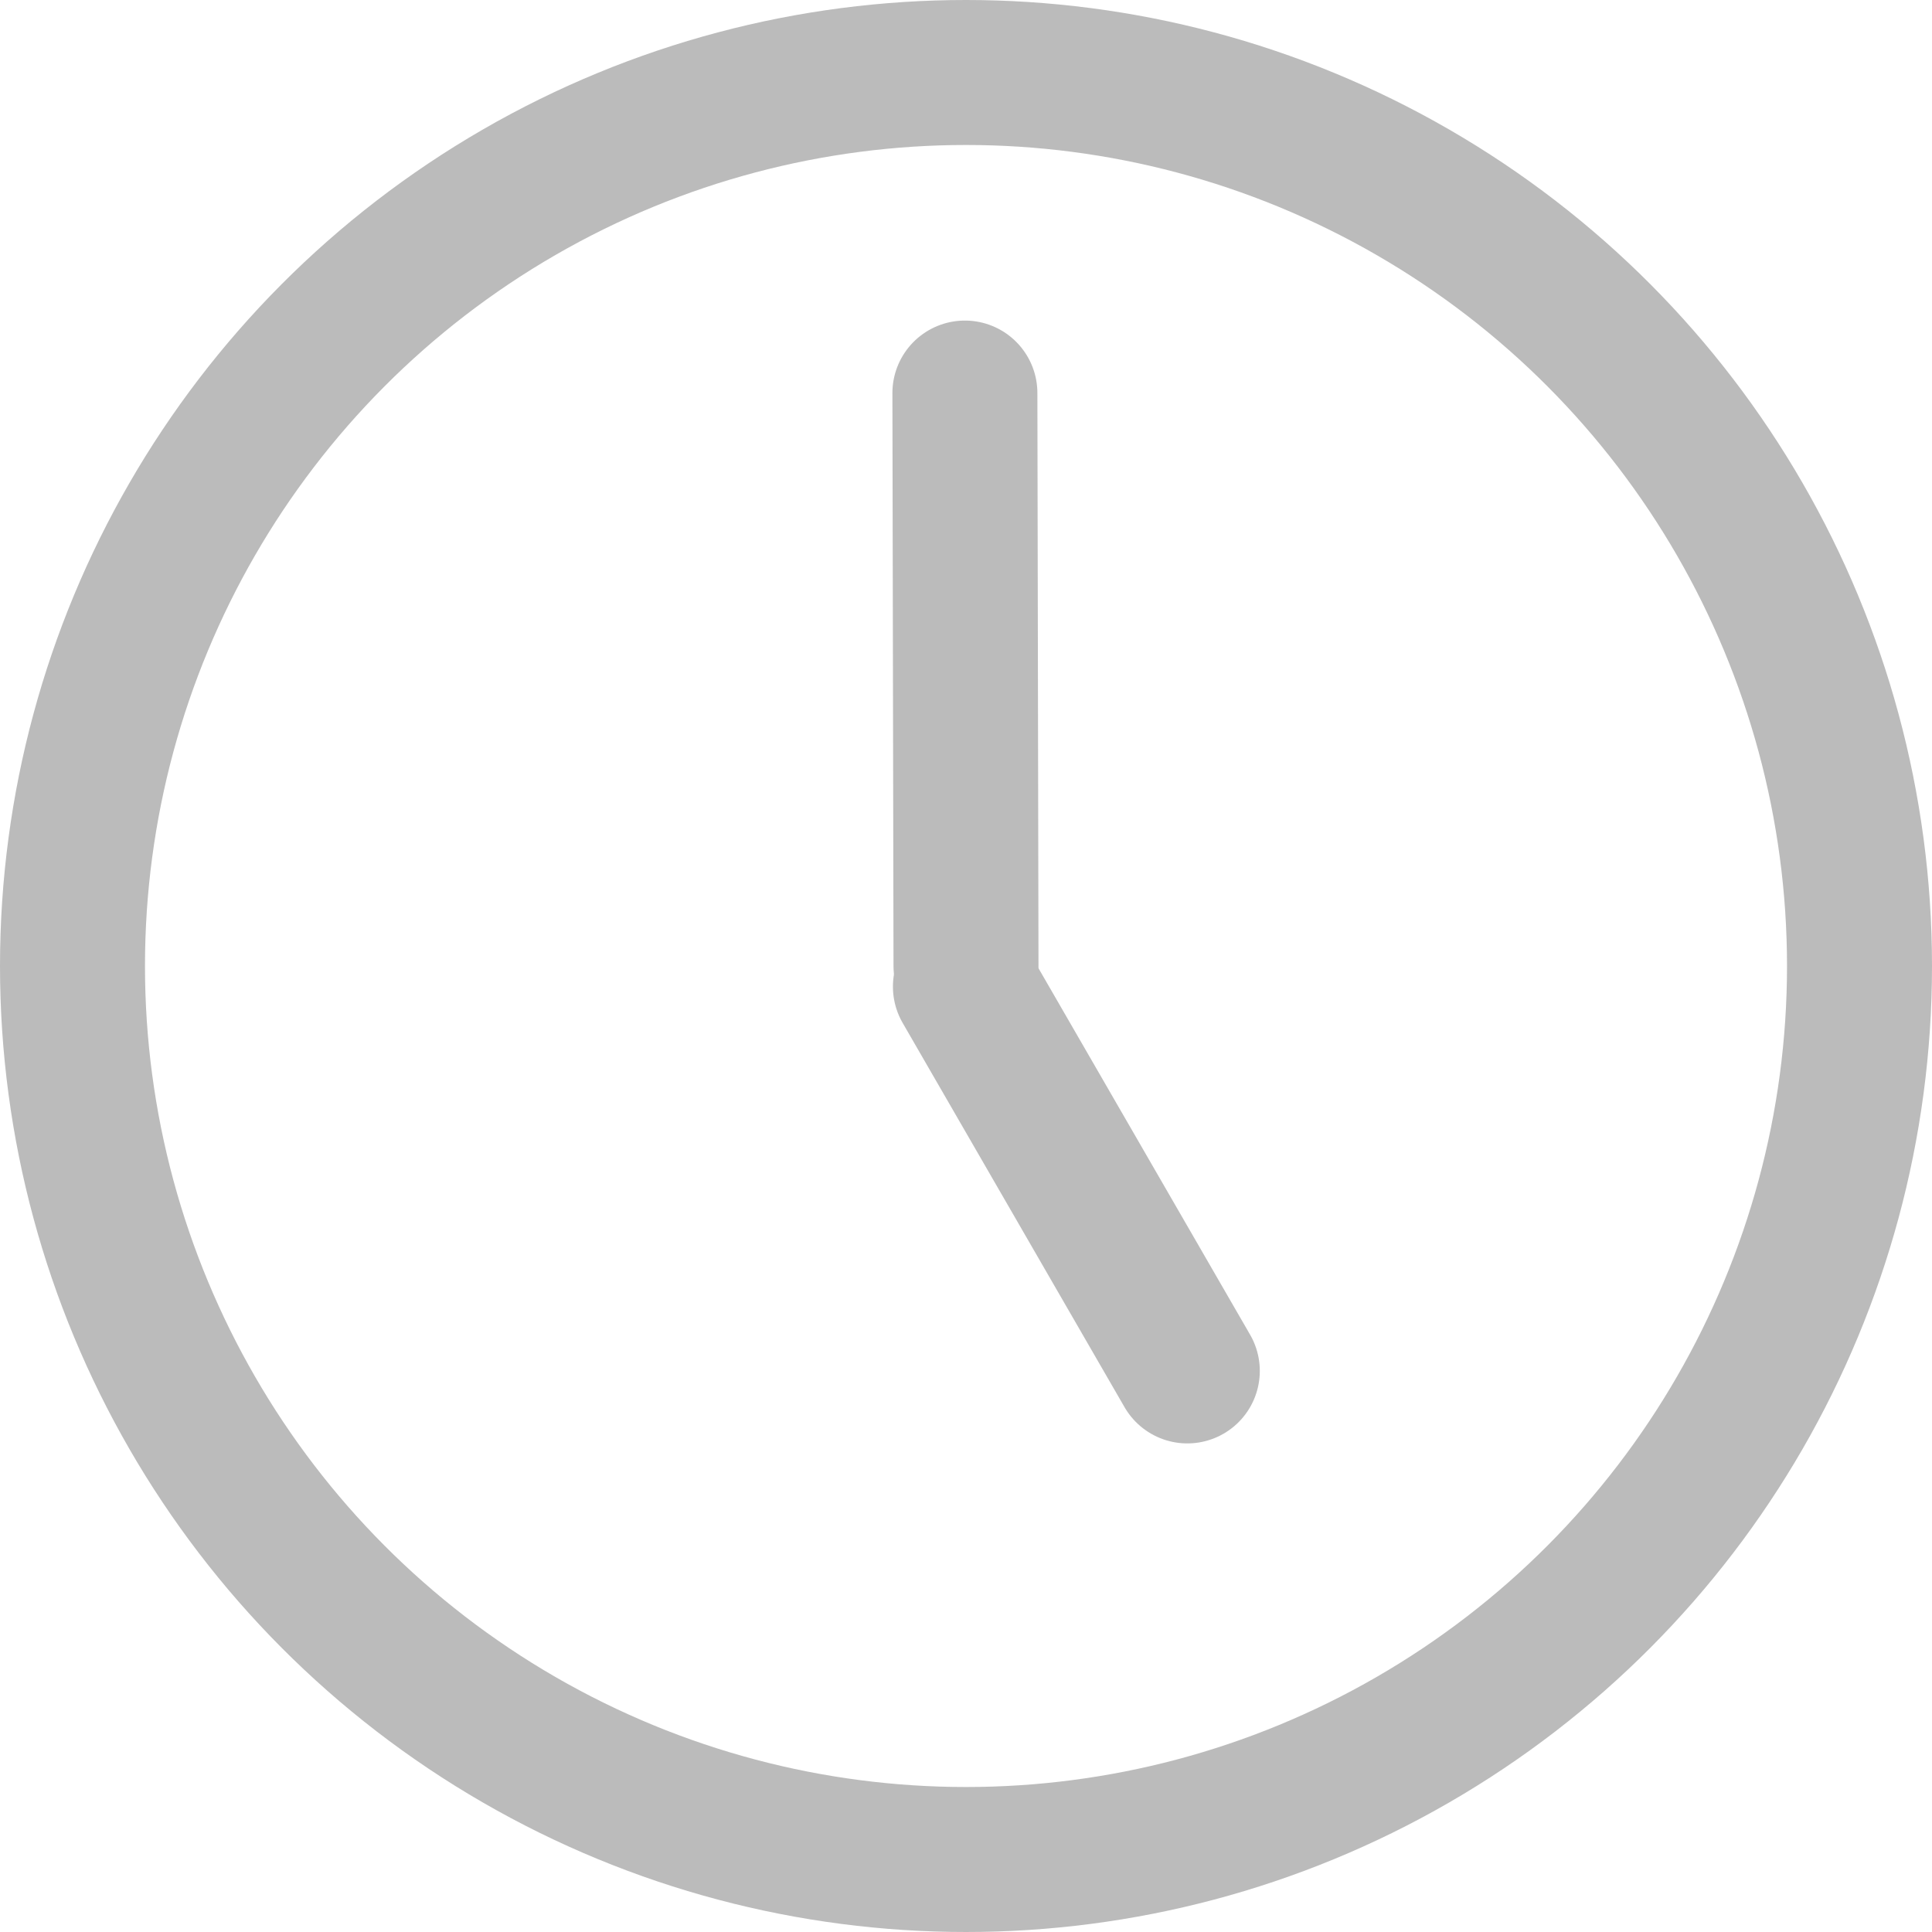<svg xmlns="http://www.w3.org/2000/svg" viewBox="0 0 33.208 33.208"><defs><style>.cls-1,.cls-2{fill:none;stroke:#bbb;stroke-width:2.492px;}.cls-1{stroke-miterlimit:10;}.cls-2{stroke-linecap:round;stroke-linejoin:round;}</style></defs><g id="Layer_2" data-name="Layer 2"><g id="Layer_1-2" data-name="Layer 1"><circle class="cls-1" cx="16.604" cy="16.604" r="15.358"/><line class="cls-2" x1="16.604" y1="16.604" x2="16.585" y2="6.756"/><line class="cls-2" x1="16.594" y1="16.959" x2="20.408" y2="23.564"/></g></g></svg>